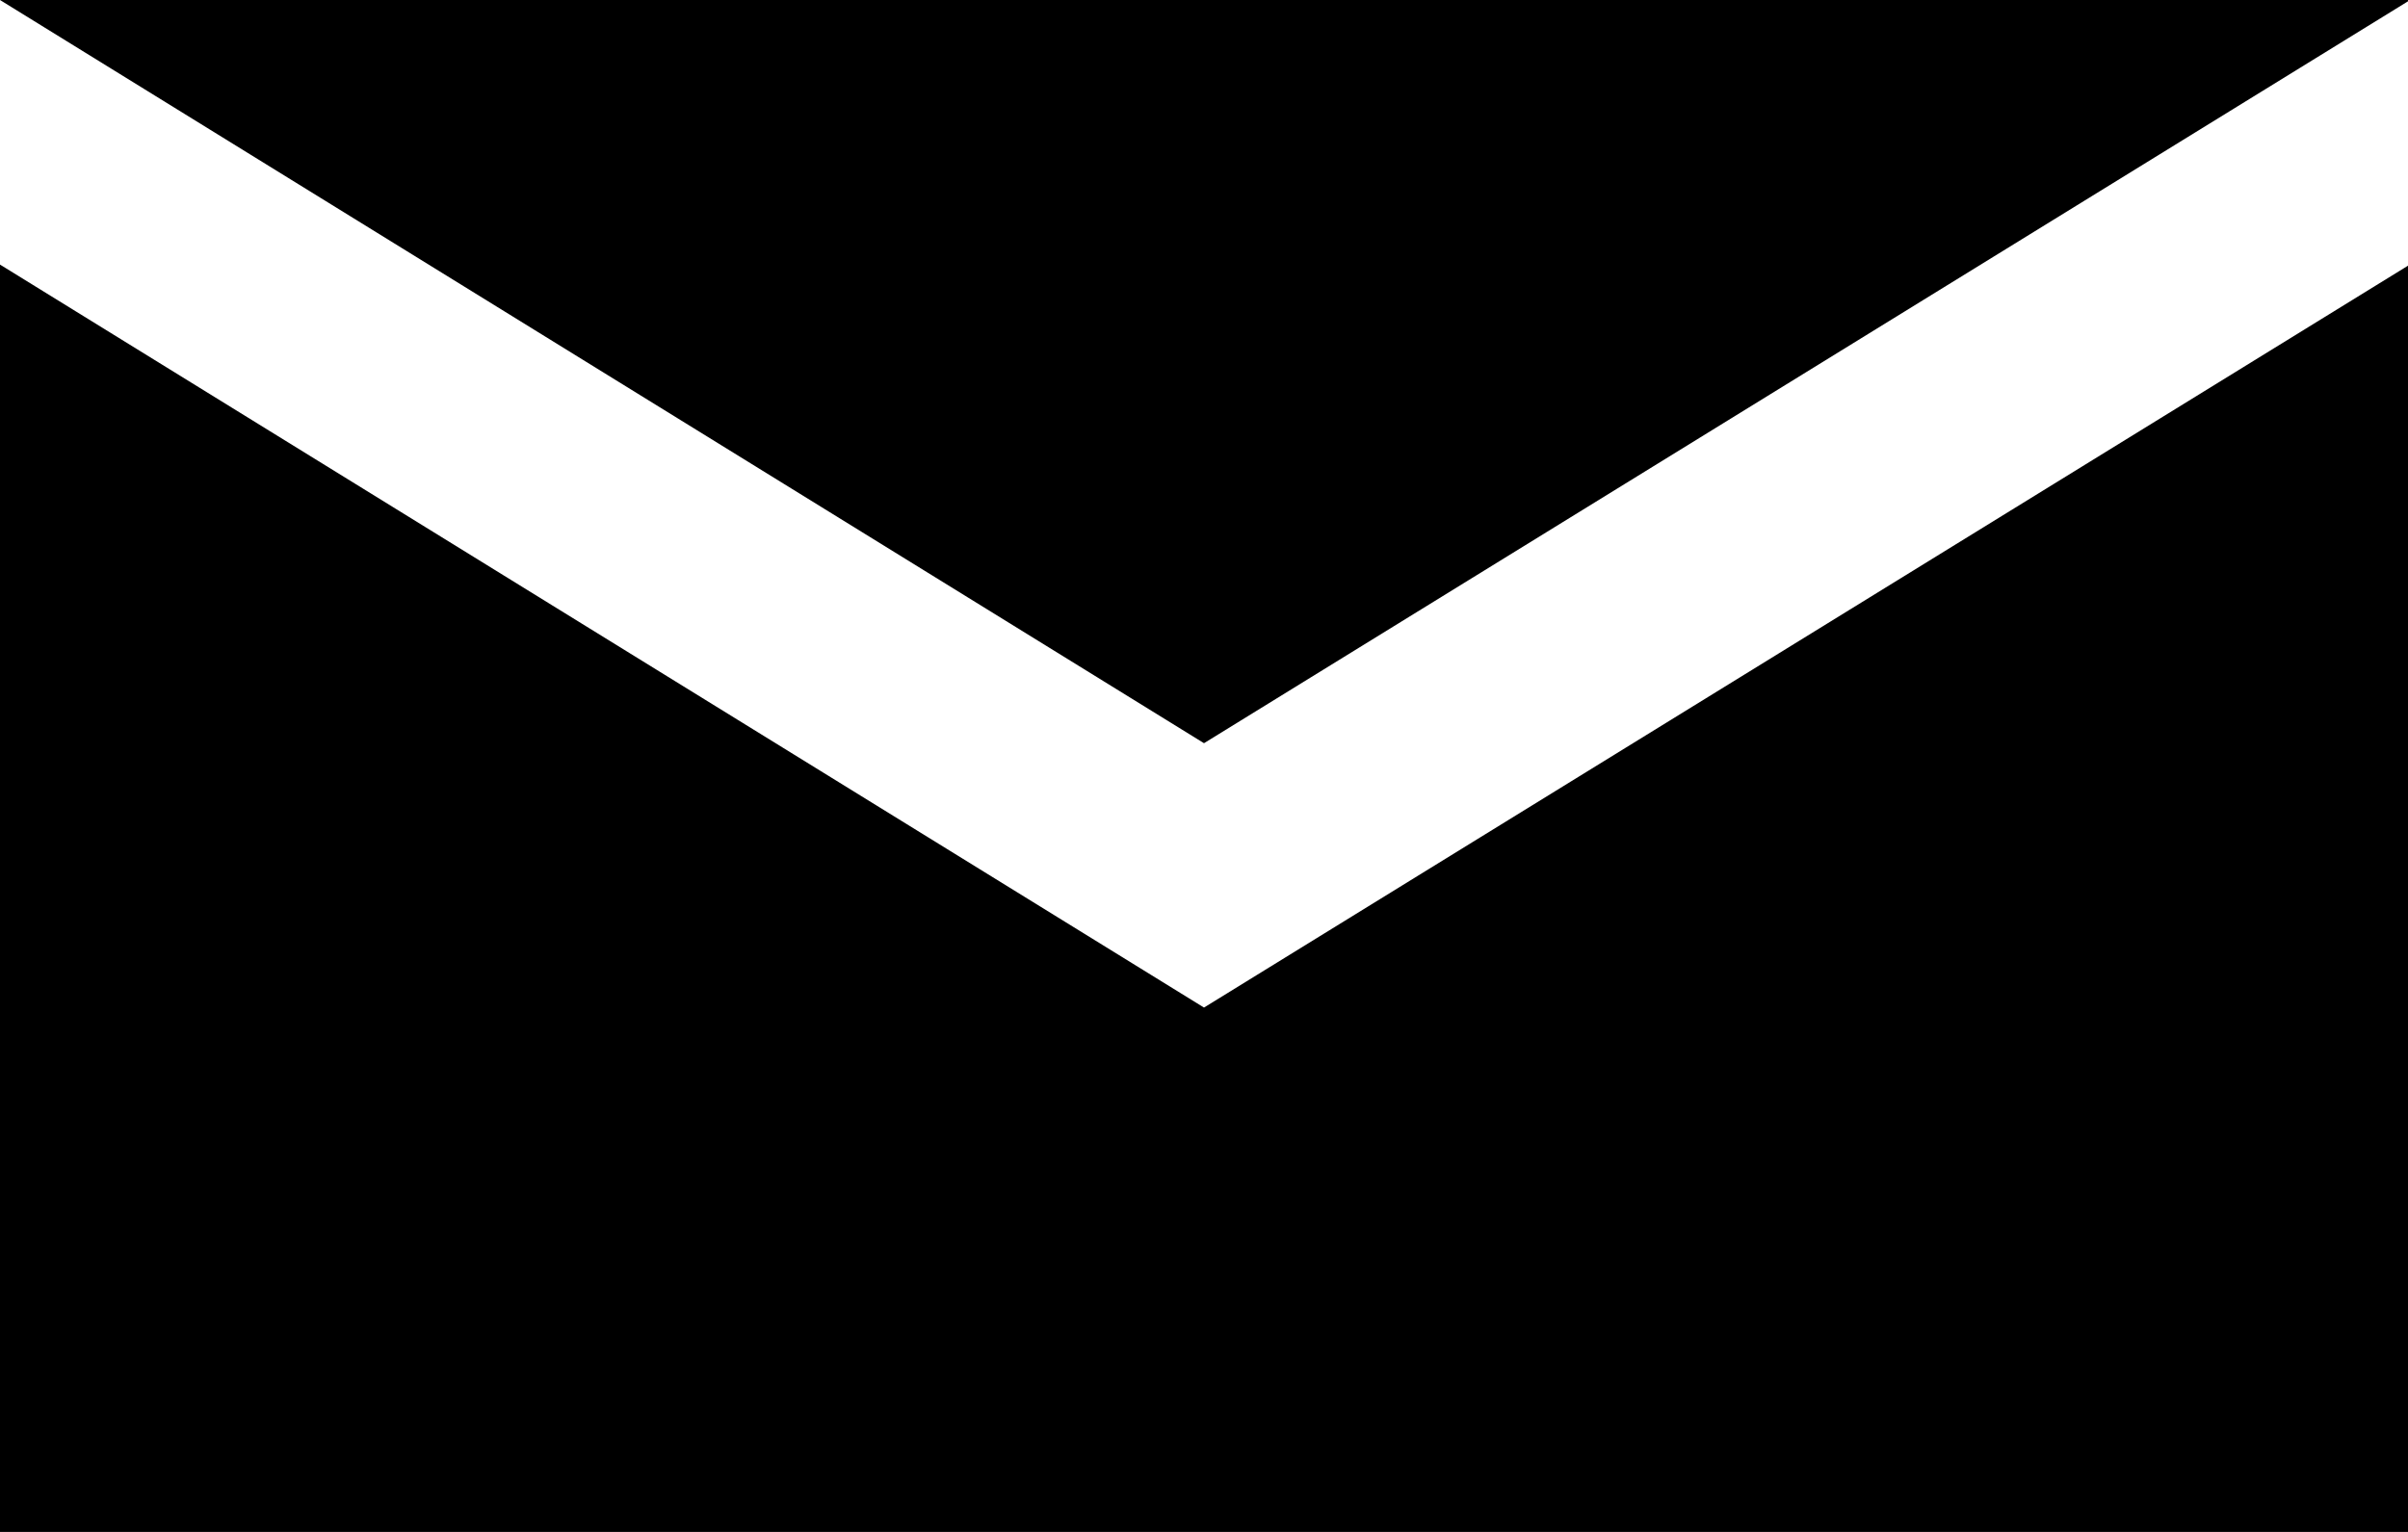 <svg width="11" height="7" viewBox="0 0 11 7" fill="none" xmlns="http://www.w3.org/2000/svg">
<path d="M11 0.006V0H0L5.5 3.396L11 0.006Z" fill="black"/>
<path d="M0 1.209V7H11V1.214L5.5 4.604L0 1.209Z" fill="black"/>
</svg>
